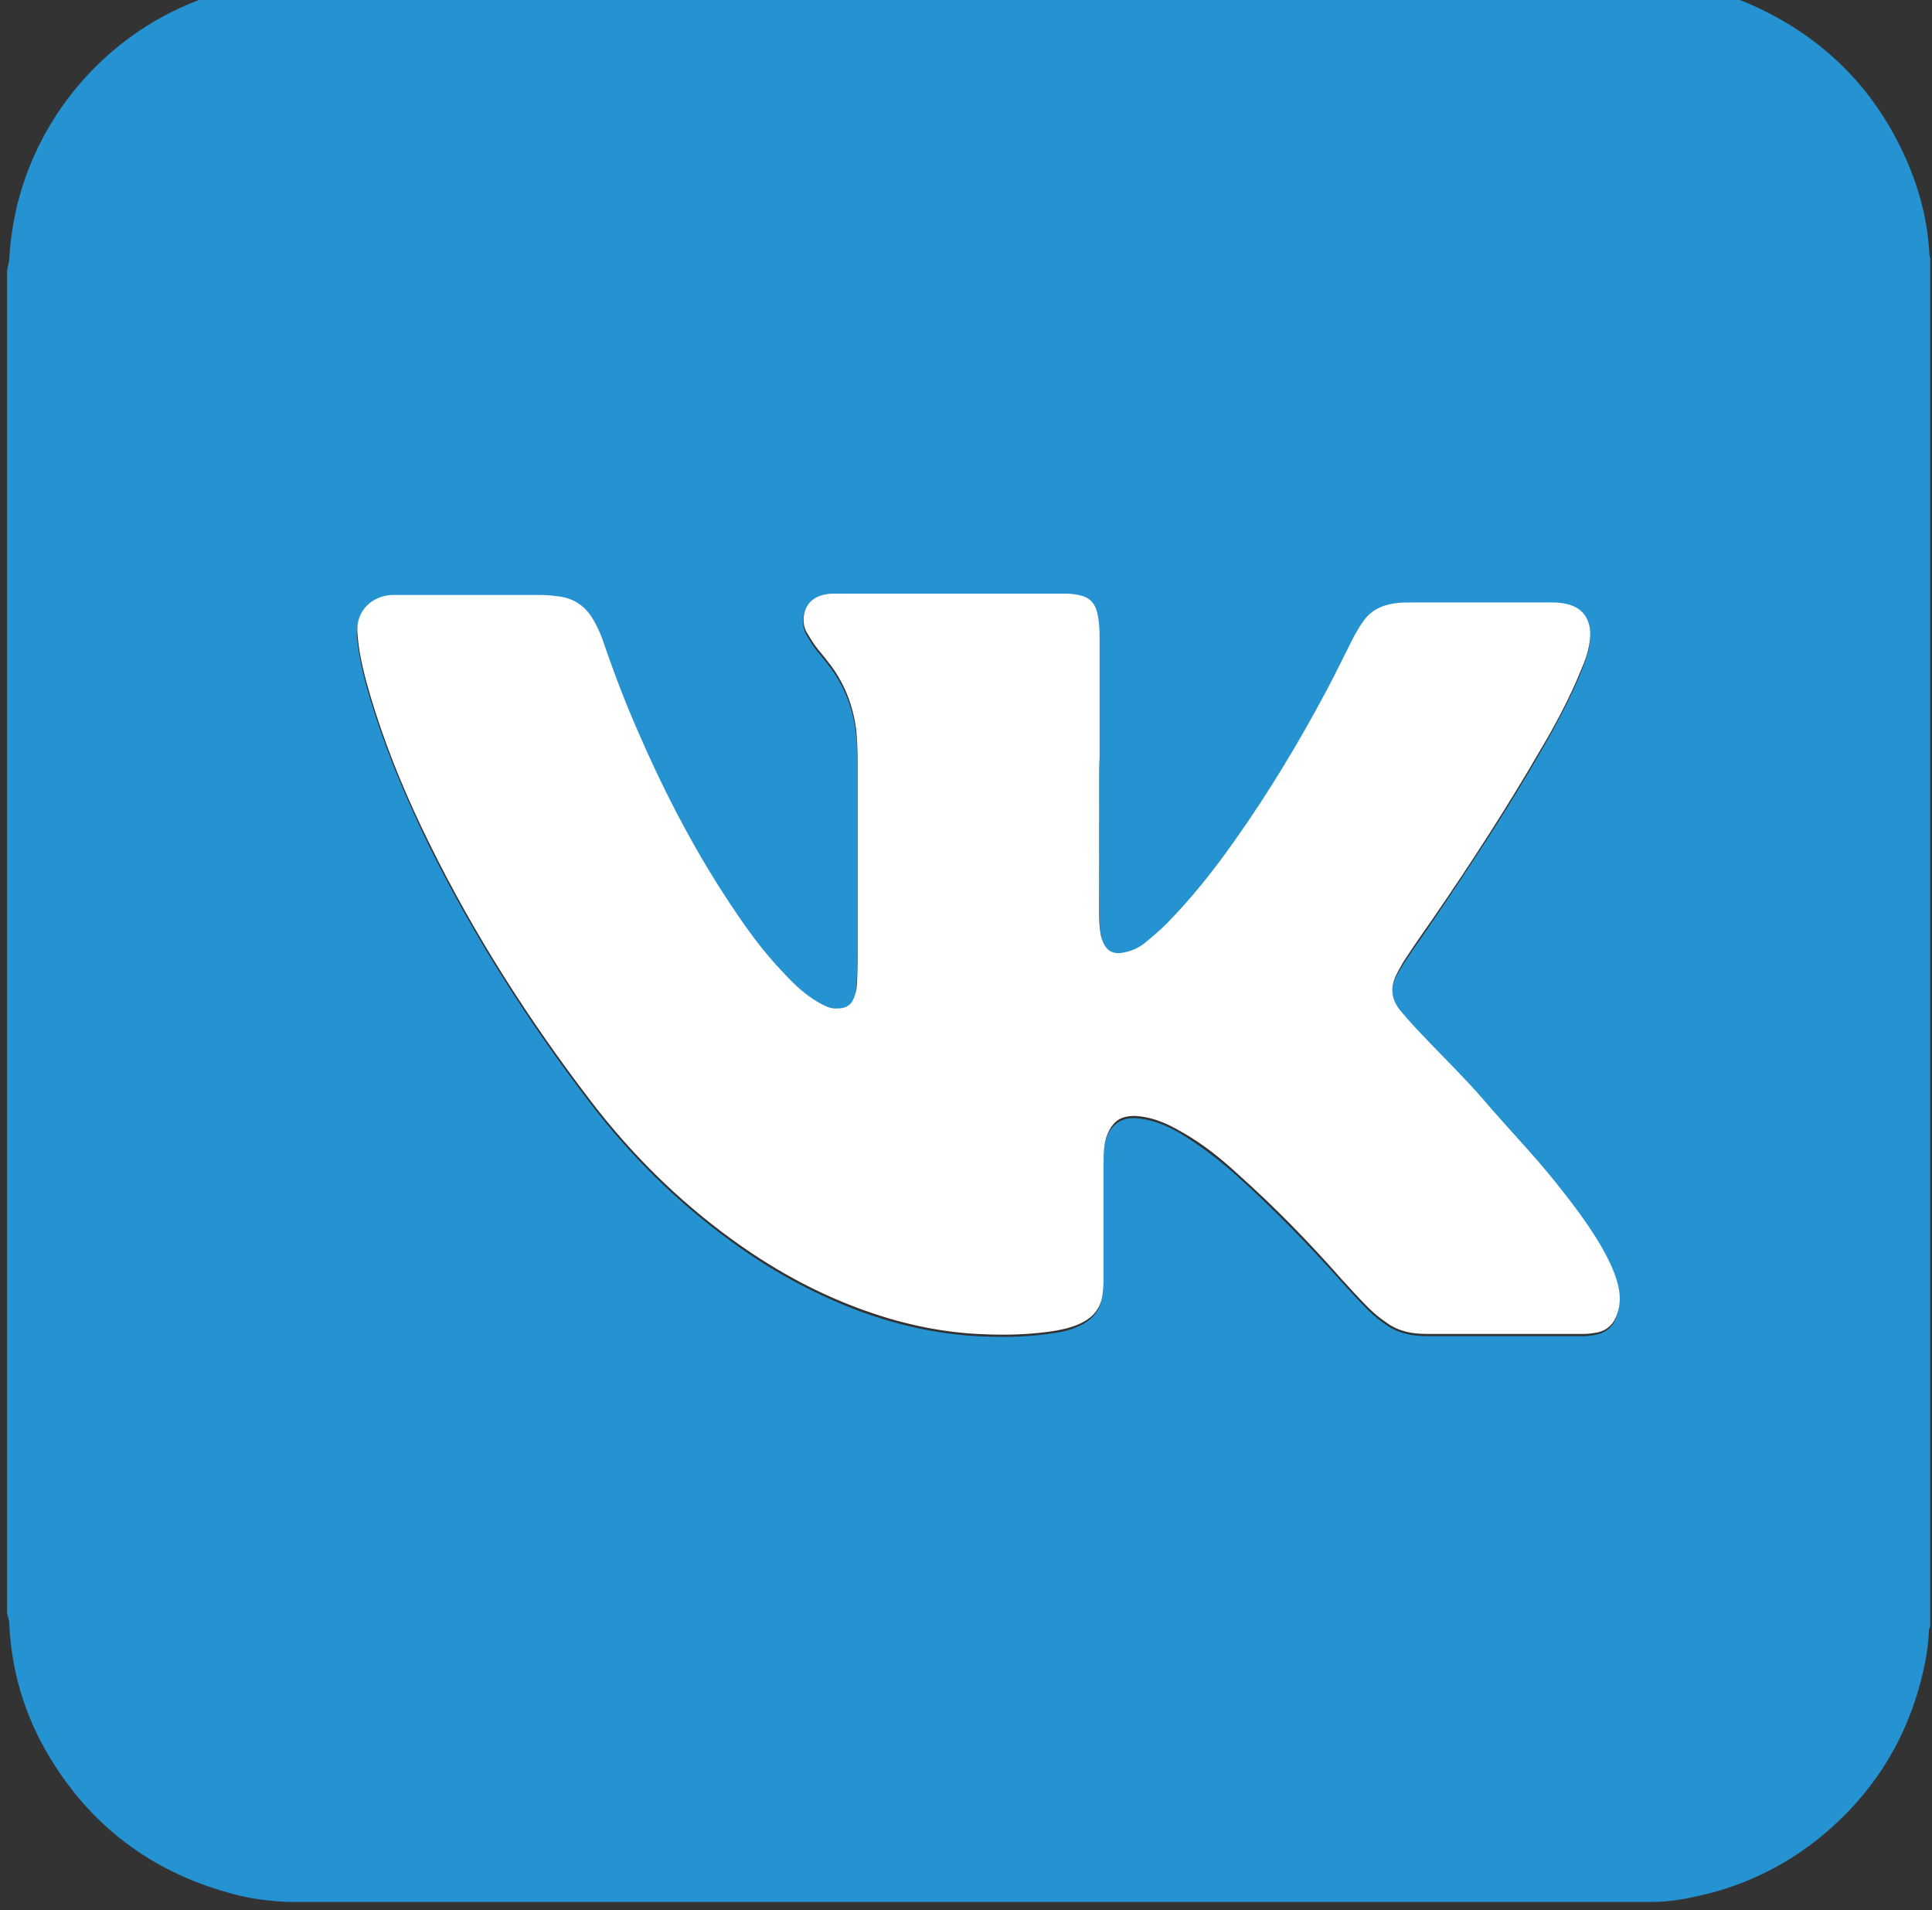 <?xml version="1.0" encoding="utf-8"?>
<!-- Generator: Adobe Illustrator 24.3.0, SVG Export Plug-In . SVG Version: 6.00 Build 0)  -->
<svg version="1.1" id="Слой_1" xmlns="http://www.w3.org/2000/svg" xmlns:xlink="http://www.w3.org/1999/xlink" x="0px" y="0px"
	 viewBox="0 0 43.75 43.25" style="enable-background:new 0 0 43.75 43.25;" xml:space="preserve">
<rect x="0" y="0" width="43.75" height="43.25" fill="#333333" stroke="none"/>
<style type="text/css">
	.st0{clip-path:url(#SVGID_2_);fill:#FFFFFF;}
	.st1{clip-path:url(#SVGID_2_);fill:#2593D2;}
</style>
<g>
	<defs>
		<rect id="SVGID_1_" x="-10" y="-30.39" width="63.8" height="112.64"/>
	</defs>
	<clipPath id="SVGID_2_">
		<use xlink:href="#SVGID_1_"  style="overflow:visible;"/>
	</clipPath>
	<path class="st0" d="M21.87,74.13c-2.88-0.01-5.25-2.41-5.21-5.27c0.04-2.89,2.42-5.18,5.33-5.15c2.86,0.04,5.16,2.36,5.16,5.21
		C27.14,71.8,24.76,74.14,21.87,74.13"/>
	<path class="st1" d="M43.71,5.85v30.96c-0.01,0.04-0.03,0.08-0.03,0.11c-0.01,0.31-0.06,0.62-0.13,0.92
		c-0.32,1.41-1.02,2.6-2.1,3.56c-0.86,0.76-1.85,1.27-2.97,1.52c-0.35,0.08-0.7,0.14-1.05,0.14c-1.88,0-3.77,0-5.65,0
		c-8.41,0-16.82,0-25.23,0c-0.11,0-0.22-0.01-0.34-0.02c-0.35-0.03-0.7-0.09-1.04-0.19c-1.76-0.49-3.12-1.52-4.06-3.09
		c-0.55-0.92-0.85-1.92-0.9-2.99c0-0.08-0.03-0.16-0.05-0.24V6.13c0.01-0.08,0.04-0.17,0.05-0.26c0.02-0.37,0.07-0.73,0.15-1.1
		c0.46-2.06,1.91-3.81,3.85-4.65c0.74-0.32,1.52-0.5,2.32-0.55c0.04,0,0.08-0.02,0.11-0.03h30.59c0.04,0.01,0.08,0.02,0.12,0.03
		c0.21,0.02,0.42,0.04,0.63,0.07c0.67,0.09,1.31,0.28,1.92,0.58c1.5,0.73,2.6,1.87,3.27,3.4C43.47,4.3,43.65,5,43.69,5.74
		C43.69,5.78,43.7,5.81,43.71,5.85 M24.89,17.6v-0.4c0-0.91,0-1.81,0-2.72c0-0.2-0.01-0.39-0.06-0.58c-0.05-0.2-0.18-0.33-0.38-0.37
		c-0.12-0.02-0.24-0.04-0.35-0.04c-1.33,0-2.67,0-4.01,0c-0.41,0-0.83,0-1.24,0c-0.1,0-0.2,0.02-0.29,0.05
		c-0.23,0.08-0.36,0.24-0.37,0.49c-0.01,0.12,0.01,0.23,0.07,0.34c0.06,0.1,0.12,0.21,0.19,0.3c0.09,0.12,0.19,0.23,0.28,0.35
		c0.37,0.46,0.58,0.98,0.65,1.57c0.03,0.23,0.03,0.46,0.03,0.69c0,1.45,0,2.89,0,4.34c0,0.19,0,0.39-0.01,0.59
		c-0.01,0.15-0.02,0.3-0.08,0.45c-0.06,0.14-0.16,0.22-0.32,0.22c-0.11,0-0.21-0.01-0.31-0.05c-0.09-0.05-0.19-0.09-0.28-0.15
		c-0.27-0.18-0.51-0.41-0.73-0.65c-0.37-0.41-0.71-0.85-1.02-1.3c-0.88-1.29-1.6-2.67-2.22-4.09c-0.31-0.71-0.58-1.43-0.83-2.15
		c-0.06-0.18-0.15-0.36-0.26-0.51c-0.16-0.23-0.38-0.38-0.66-0.42c-0.15-0.03-0.31-0.04-0.46-0.04c-1.1,0-2.19,0-3.29,0
		c-0.03,0-0.05,0-0.08,0c-0.48,0.03-0.79,0.38-0.78,0.8c0,0.17,0.03,0.35,0.06,0.52c0.08,0.45,0.21,0.9,0.35,1.33
		c0.33,1.03,0.76,2.02,1.23,2.99c1.02,2.06,2.25,3.99,3.65,5.82c0.91,1.19,1.97,2.24,3.18,3.12c0.87,0.64,1.81,1.16,2.82,1.55
		c0.95,0.36,1.94,0.58,2.96,0.61c0.52,0.02,1.04,0,1.55-0.08c0.22-0.03,0.44-0.09,0.64-0.2c0.23-0.13,0.39-0.32,0.43-0.58
		c0.02-0.13,0.03-0.26,0.03-0.39c0-0.87,0-1.73,0-2.6c0-0.1,0-0.21,0.01-0.32c0.01-0.16,0.05-0.32,0.13-0.47
		c0.09-0.15,0.22-0.25,0.39-0.29c0.15-0.03,0.3-0.01,0.45,0.02c0.3,0.06,0.57,0.19,0.83,0.35c0.44,0.27,0.85,0.59,1.23,0.93
		c0.83,0.75,1.61,1.55,2.35,2.38c0.2,0.22,0.4,0.44,0.61,0.65c0.13,0.13,0.28,0.25,0.43,0.35c0.27,0.18,0.57,0.24,0.89,0.24
		c1.19,0,2.38,0,3.57,0c0.07,0,0.14-0.01,0.21-0.02c0.28-0.04,0.46-0.19,0.54-0.46c0.06-0.21,0.06-0.42,0.01-0.63
		c-0.08-0.32-0.23-0.61-0.39-0.89c-0.29-0.49-0.64-0.94-0.99-1.39c-0.54-0.67-1.14-1.29-1.69-1.94c-0.39-0.46-0.83-0.88-1.25-1.32
		c-0.2-0.22-0.4-0.44-0.6-0.66c-0.22-0.26-0.25-0.54-0.09-0.84c0.08-0.14,0.16-0.28,0.25-0.41c0.19-0.29,0.4-0.57,0.59-0.86
		c0.85-1.25,1.68-2.51,2.44-3.83c0.33-0.57,0.64-1.15,0.89-1.75c0.1-0.25,0.2-0.51,0.22-0.78c0.03-0.37-0.13-0.66-0.5-0.74
		c-0.11-0.03-0.23-0.04-0.34-0.04c-1.07,0-2.13,0-3.2,0c-0.13,0-0.25,0.01-0.38,0.02c-0.27,0.04-0.52,0.15-0.69,0.38
		c-0.09,0.12-0.17,0.25-0.24,0.39c-0.21,0.41-0.42,0.83-0.63,1.24c-0.62,1.16-1.29,2.28-2.06,3.36c-0.47,0.67-0.98,1.31-1.55,1.89
		c-0.15,0.16-0.33,0.3-0.5,0.44c-0.14,0.11-0.31,0.18-0.49,0.21c-0.22,0.03-0.37-0.05-0.45-0.26c-0.01-0.04-0.03-0.08-0.04-0.12
		c-0.03-0.17-0.04-0.34-0.04-0.51C24.89,19.66,24.89,18.63,24.89,17.6"/>
	<path class="st0" d="M24.89,17.6c0,1.03,0,2.05,0,3.08c0,0.17,0.01,0.34,0.04,0.51c0.01,0.04,0.02,0.08,0.04,0.12
		c0.08,0.21,0.23,0.3,0.45,0.26c0.18-0.03,0.35-0.1,0.49-0.21c0.17-0.14,0.34-0.28,0.5-0.44c0.57-0.58,1.08-1.22,1.55-1.89
		c0.76-1.07,1.44-2.2,2.06-3.36c0.22-0.41,0.42-0.83,0.63-1.24c0.07-0.13,0.15-0.27,0.24-0.39c0.17-0.23,0.41-0.34,0.69-0.38
		c0.12-0.02,0.25-0.02,0.38-0.02c1.07,0,2.13,0,3.2,0c0.11,0,0.23,0.01,0.34,0.04c0.37,0.09,0.53,0.38,0.51,0.74
		c-0.02,0.28-0.11,0.53-0.22,0.78c-0.25,0.61-0.56,1.19-0.89,1.75c-0.76,1.31-1.58,2.58-2.44,3.83c-0.2,0.29-0.4,0.57-0.59,0.86
		c-0.09,0.13-0.17,0.27-0.24,0.41c-0.16,0.3-0.13,0.58,0.09,0.84c0.19,0.23,0.39,0.44,0.6,0.66c0.42,0.44,0.85,0.86,1.25,1.32
		c0.56,0.66,1.16,1.27,1.69,1.94c0.36,0.45,0.7,0.9,0.99,1.39c0.16,0.28,0.31,0.57,0.39,0.89c0.05,0.21,0.06,0.42-0.01,0.63
		c-0.08,0.27-0.26,0.43-0.54,0.46c-0.07,0.01-0.14,0.02-0.21,0.02c-1.19,0-2.38,0-3.57,0c-0.32,0-0.62-0.05-0.89-0.24
		c-0.15-0.1-0.3-0.22-0.43-0.35c-0.21-0.21-0.41-0.43-0.61-0.65c-0.74-0.84-1.52-1.64-2.35-2.38c-0.38-0.35-0.78-0.67-1.23-0.93
		c-0.26-0.15-0.53-0.29-0.83-0.35c-0.15-0.03-0.3-0.05-0.45-0.02c-0.18,0.03-0.3,0.13-0.39,0.29c-0.08,0.15-0.12,0.3-0.13,0.47
		c-0.01,0.1-0.01,0.21-0.01,0.32c0,0.87,0,1.74,0,2.6c0,0.13-0.01,0.26-0.03,0.39c-0.04,0.26-0.2,0.46-0.43,0.58
		c-0.2,0.11-0.42,0.16-0.64,0.2c-0.51,0.08-1.03,0.1-1.55,0.08c-1.02-0.03-2-0.25-2.95-0.61c-1.01-0.38-1.95-0.91-2.83-1.55
		c-1.21-0.88-2.27-1.93-3.18-3.12c-1.4-1.83-2.63-3.75-3.65-5.82c-0.48-0.97-0.9-1.96-1.23-2.99c-0.14-0.44-0.27-0.88-0.35-1.33
		c-0.03-0.17-0.05-0.34-0.06-0.52c-0.01-0.42,0.3-0.77,0.78-0.8c0.02,0,0.05,0,0.08,0c1.1,0,2.19,0,3.29,0
		c0.16,0,0.31,0.02,0.47,0.04c0.28,0.05,0.5,0.19,0.66,0.42c0.11,0.16,0.19,0.33,0.26,0.51c0.25,0.73,0.52,1.45,0.83,2.15
		c0.62,1.43,1.34,2.8,2.22,4.09c0.31,0.46,0.64,0.9,1.02,1.3c0.22,0.24,0.45,0.47,0.73,0.65c0.09,0.06,0.18,0.11,0.27,0.15
		c0.1,0.05,0.2,0.06,0.31,0.05c0.16-0.01,0.26-0.08,0.32-0.22c0.06-0.14,0.08-0.29,0.08-0.45c0.01-0.2,0.01-0.39,0.01-0.59
		c0-1.45,0-2.9,0-4.34c0-0.23-0.01-0.47-0.03-0.69c-0.07-0.58-0.28-1.11-0.65-1.57c-0.09-0.12-0.19-0.23-0.28-0.35
		c-0.07-0.1-0.13-0.2-0.19-0.3c-0.06-0.1-0.08-0.22-0.07-0.34c0.02-0.24,0.15-0.41,0.37-0.49c0.09-0.03,0.19-0.05,0.29-0.05
		c0.41,0,0.83,0,1.24,0c1.33,0,2.67,0,4.01,0c0.12,0,0.24,0.01,0.35,0.04c0.2,0.04,0.33,0.17,0.38,0.37
		c0.05,0.19,0.06,0.39,0.06,0.58c0,0.91,0,1.81,0,2.72C24.89,17.33,24.89,17.47,24.89,17.6"/>
</g>
</svg>
